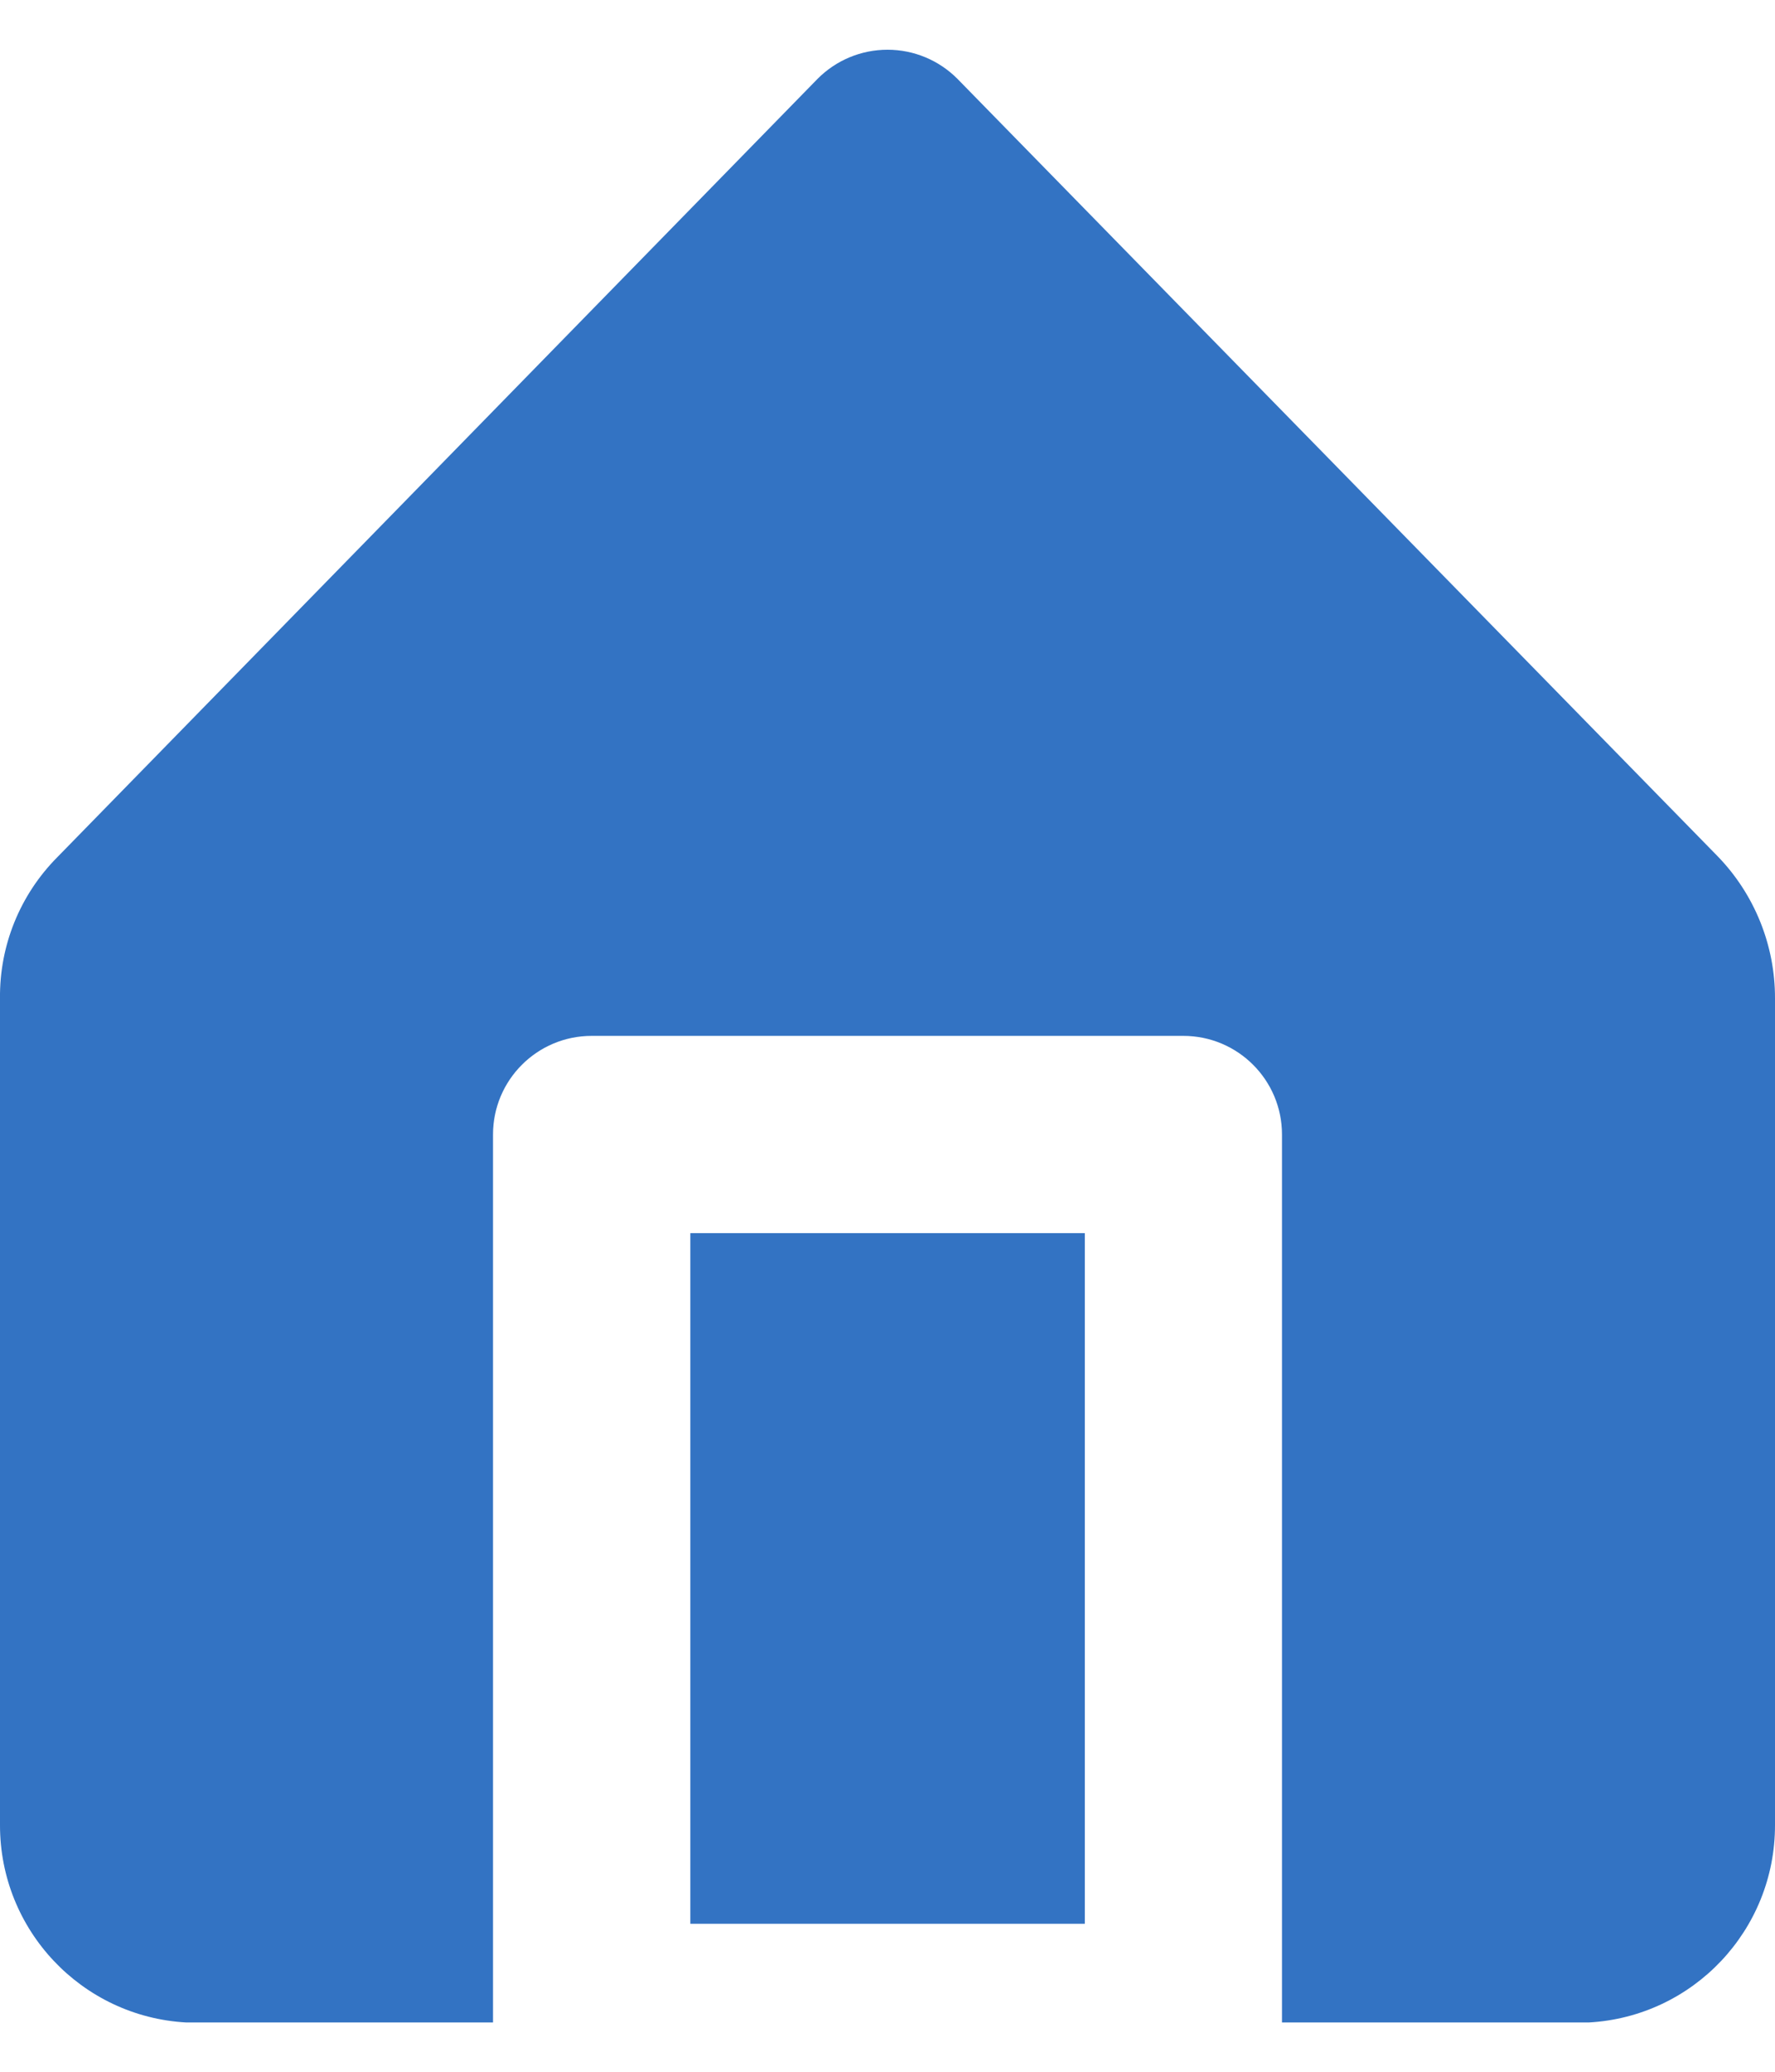 <?xml version="1.0" encoding="UTF-8"?>
<svg width="12px" height="14px" viewBox="0 0 12 14" version="1.1" xmlns="http://www.w3.org/2000/svg" xmlns:xlink="http://www.w3.org/1999/xlink">
    <!-- Generator: Sketch 52.5 (67469) - http://www.bohemiancoding.com/sketch -->
    <title>home</title>
    <desc>Created with Sketch.</desc>
    <g id="Symbols" stroke="none" stroke-width="1" fill="none" fill-rule="evenodd">
        <g id="General-/-Bottom-bar:informations" transform="translate(-182, -16)" fill-rule="nonzero">
            <g id="rank" transform="translate(152, 15)">
                <g id="home" transform="translate(28, 0)">
                    <rect id="Rectangle" fill="#000000" opacity="0" x="0" y="0" width="16" height="16"></rect>
                    <rect id="Rectangle" fill="#3373C3" x="6.667" y="9.333" width="2.667" height="4.667"></rect>
                    <path d="M13.613,6.787 L8.473,1.533 C8.348,1.407 8.178,1.336 8,1.336 C7.822,1.336 7.652,1.407 7.527,1.533 L2.387,6.793 C2.135,7.047 1.996,7.39 2,7.747 L2,13.333 C1.999,14.042 2.552,14.628 3.26,14.667 L5.333,14.667 L5.333,8.667 C5.333,8.298 5.632,8 6,8 L10,8 C10.368,8 10.667,8.298 10.667,8.667 L10.667,14.667 L12.74,14.667 C13.448,14.628 14.001,14.042 14,13.333 L14,7.747 C14.001,7.389 13.862,7.044 13.613,6.787 Z" id="Path" fill="#3373C3"></path>
                </g>
            </g>
        </g>
    </g>
</svg>
